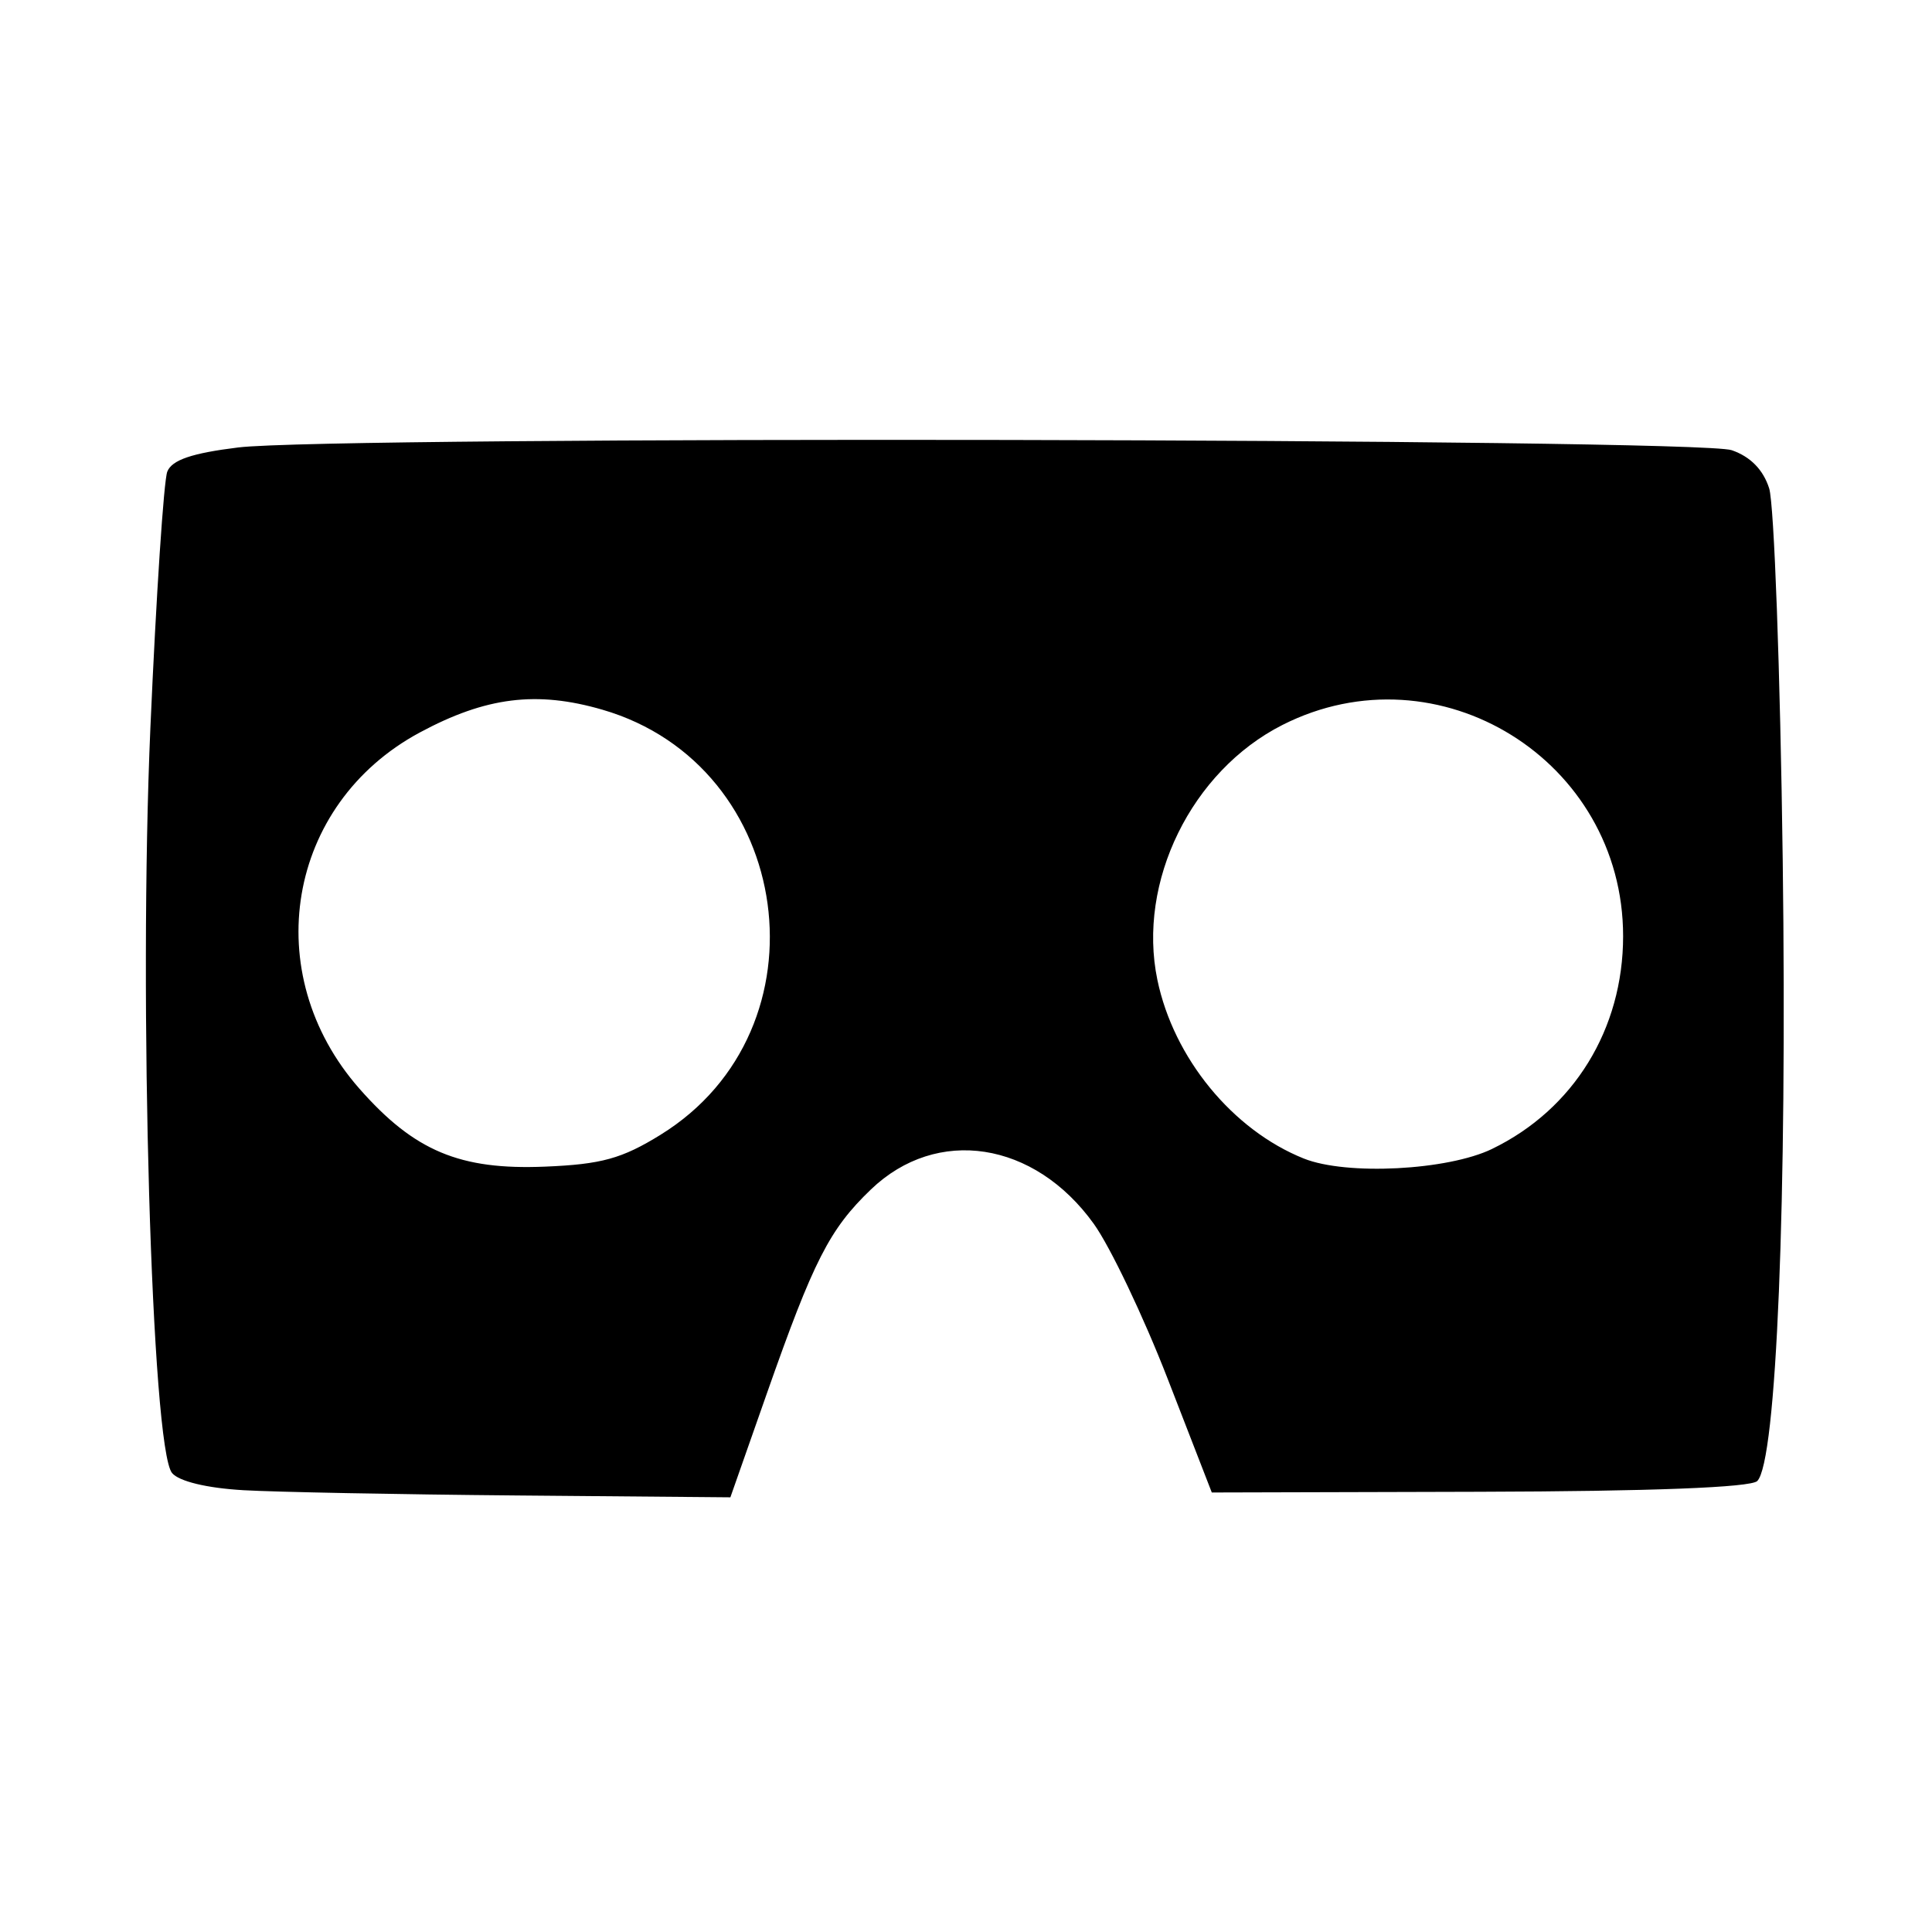 <?xml version="1.0" encoding="UTF-8" standalone="no"?><svg xmlns:svg="http://www.w3.org/2000/svg" xmlns="http://www.w3.org/2000/svg" width="100%" height="100%" viewBox="0 0 100 100"><g transform="translate(0,-952.362)"><path d="m 12.579,1029.493 c -1.865,-0.107 -3.316,-0.457 -3.673,-0.887 -1.06,-1.278 -1.736,-24.514 -1.122,-38.573 0.299,-6.831 0.692,-12.798 0.875,-13.26 0.238,-0.603 1.272,-0.955 3.667,-1.25 4.921,-0.606 75.507,-0.477 77.307,0.141 0.966,0.332 1.632,1.011 1.939,1.977 0.257,0.809 0.573,9.459 0.701,19.222 0.232,17.699 -0.319,31.158 -1.318,32.157 -0.333,0.333 -5.505,0.533 -14.376,0.556 l -13.857,0.037 -2.28,-5.875 c -1.254,-3.231 -2.977,-6.846 -3.829,-8.032 -3.075,-4.281 -8.12,-5.057 -11.537,-1.775 -2.143,2.058 -2.964,3.669 -5.384,10.557 l -1.888,5.375 -11.071,-0.096 c -6.089,-0.053 -12.458,-0.176 -14.153,-0.273 z m 21.618,-18.4 c 8.814,-5.449 6.942,-19.102 -3.016,-21.997 -3.402,-0.989 -6.031,-0.661 -9.455,1.181 -6.89,3.705 -8.374,12.47 -3.121,18.437 2.84,3.226 5.195,4.215 9.605,4.033 2.921,-0.12 3.98,-0.413 5.987,-1.653 z m 43.035,0.735 c 4.222,-2.044 6.78,-6.198 6.78,-11.009 0,-9.101 -9.556,-15.025 -17.634,-10.933 -4.707,2.385 -7.525,8.126 -6.473,13.19 0.841,4.051 3.892,7.774 7.58,9.252 2.208,0.884 7.443,0.616 9.748,-0.499 z"/></g></svg>
